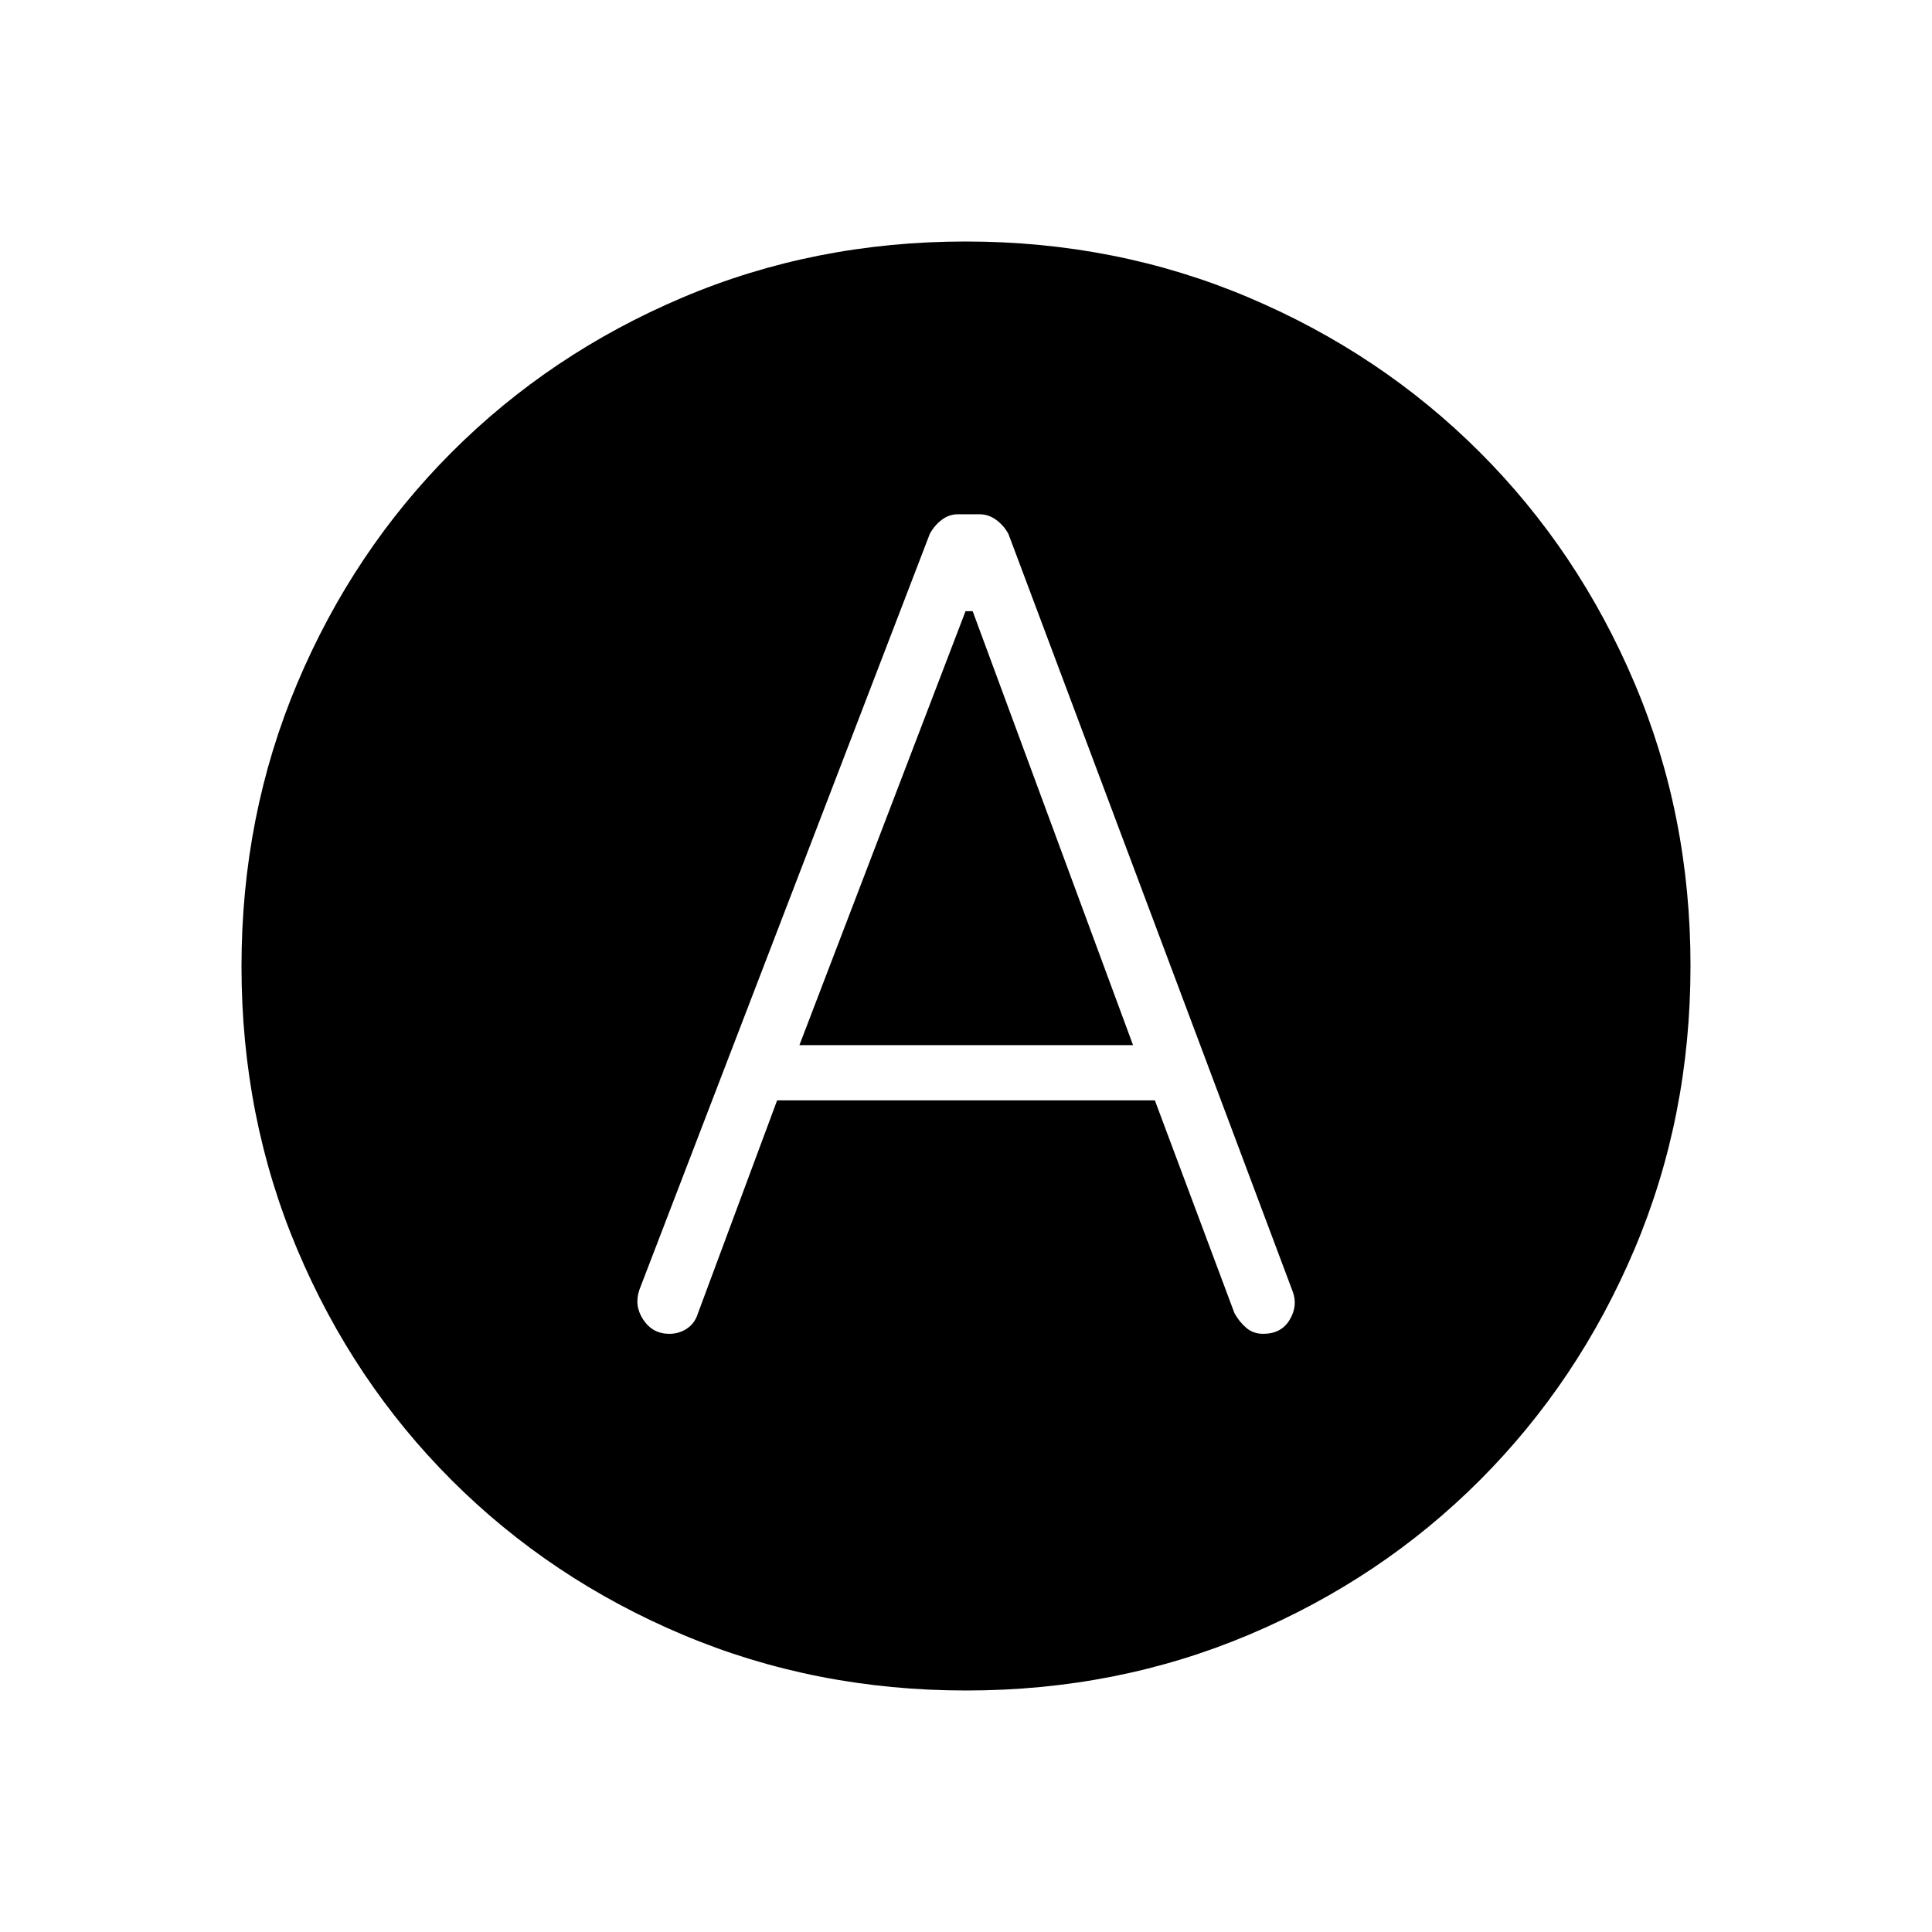 <svg xmlns="http://www.w3.org/2000/svg" width="48" height="48" viewBox="0 -960 960 960"><path d="M386.15-413.23h187.7l39.53 105.69q2.24 4.16 5.77 7.23 3.54 3.08 8.52 3.08 9.02 0 13.18-7 4.15-7 1.46-14.08L501.08-694.69q-2.23-4.16-6.05-6.96-3.82-2.81-8.24-2.81h-10.82q-4.43 0-8.09 2.81-3.65 2.8-5.88 6.96L317.69-319.08q-2.69 7.85 1.96 14.85 4.66 7 12.91 7 4.98 0 8.9-2.69 3.92-2.7 5.39-7.62l39.3-105.69Zm11.08-27.46 82.54-215.62h3.54L563-440.69H397.23ZM480.13-120q-75.13 0-140.87-27.72-65.73-27.73-114.75-76.69-49.01-48.97-76.76-114.65Q120-404.73 120-479.87q0-74.9 27.72-140.64 27.73-65.73 76.69-114.75 48.97-49.01 114.65-76.87Q404.73-840 479.87-840q74.9 0 140.64 27.84 65.73 27.84 114.75 76.81 49.01 48.96 76.87 114.64Q840-555.04 840-480.13q0 75.13-27.84 140.87-27.84 65.73-76.81 114.75-48.96 49.01-114.64 76.76Q555.04-120 480.13-120Z"/></svg>